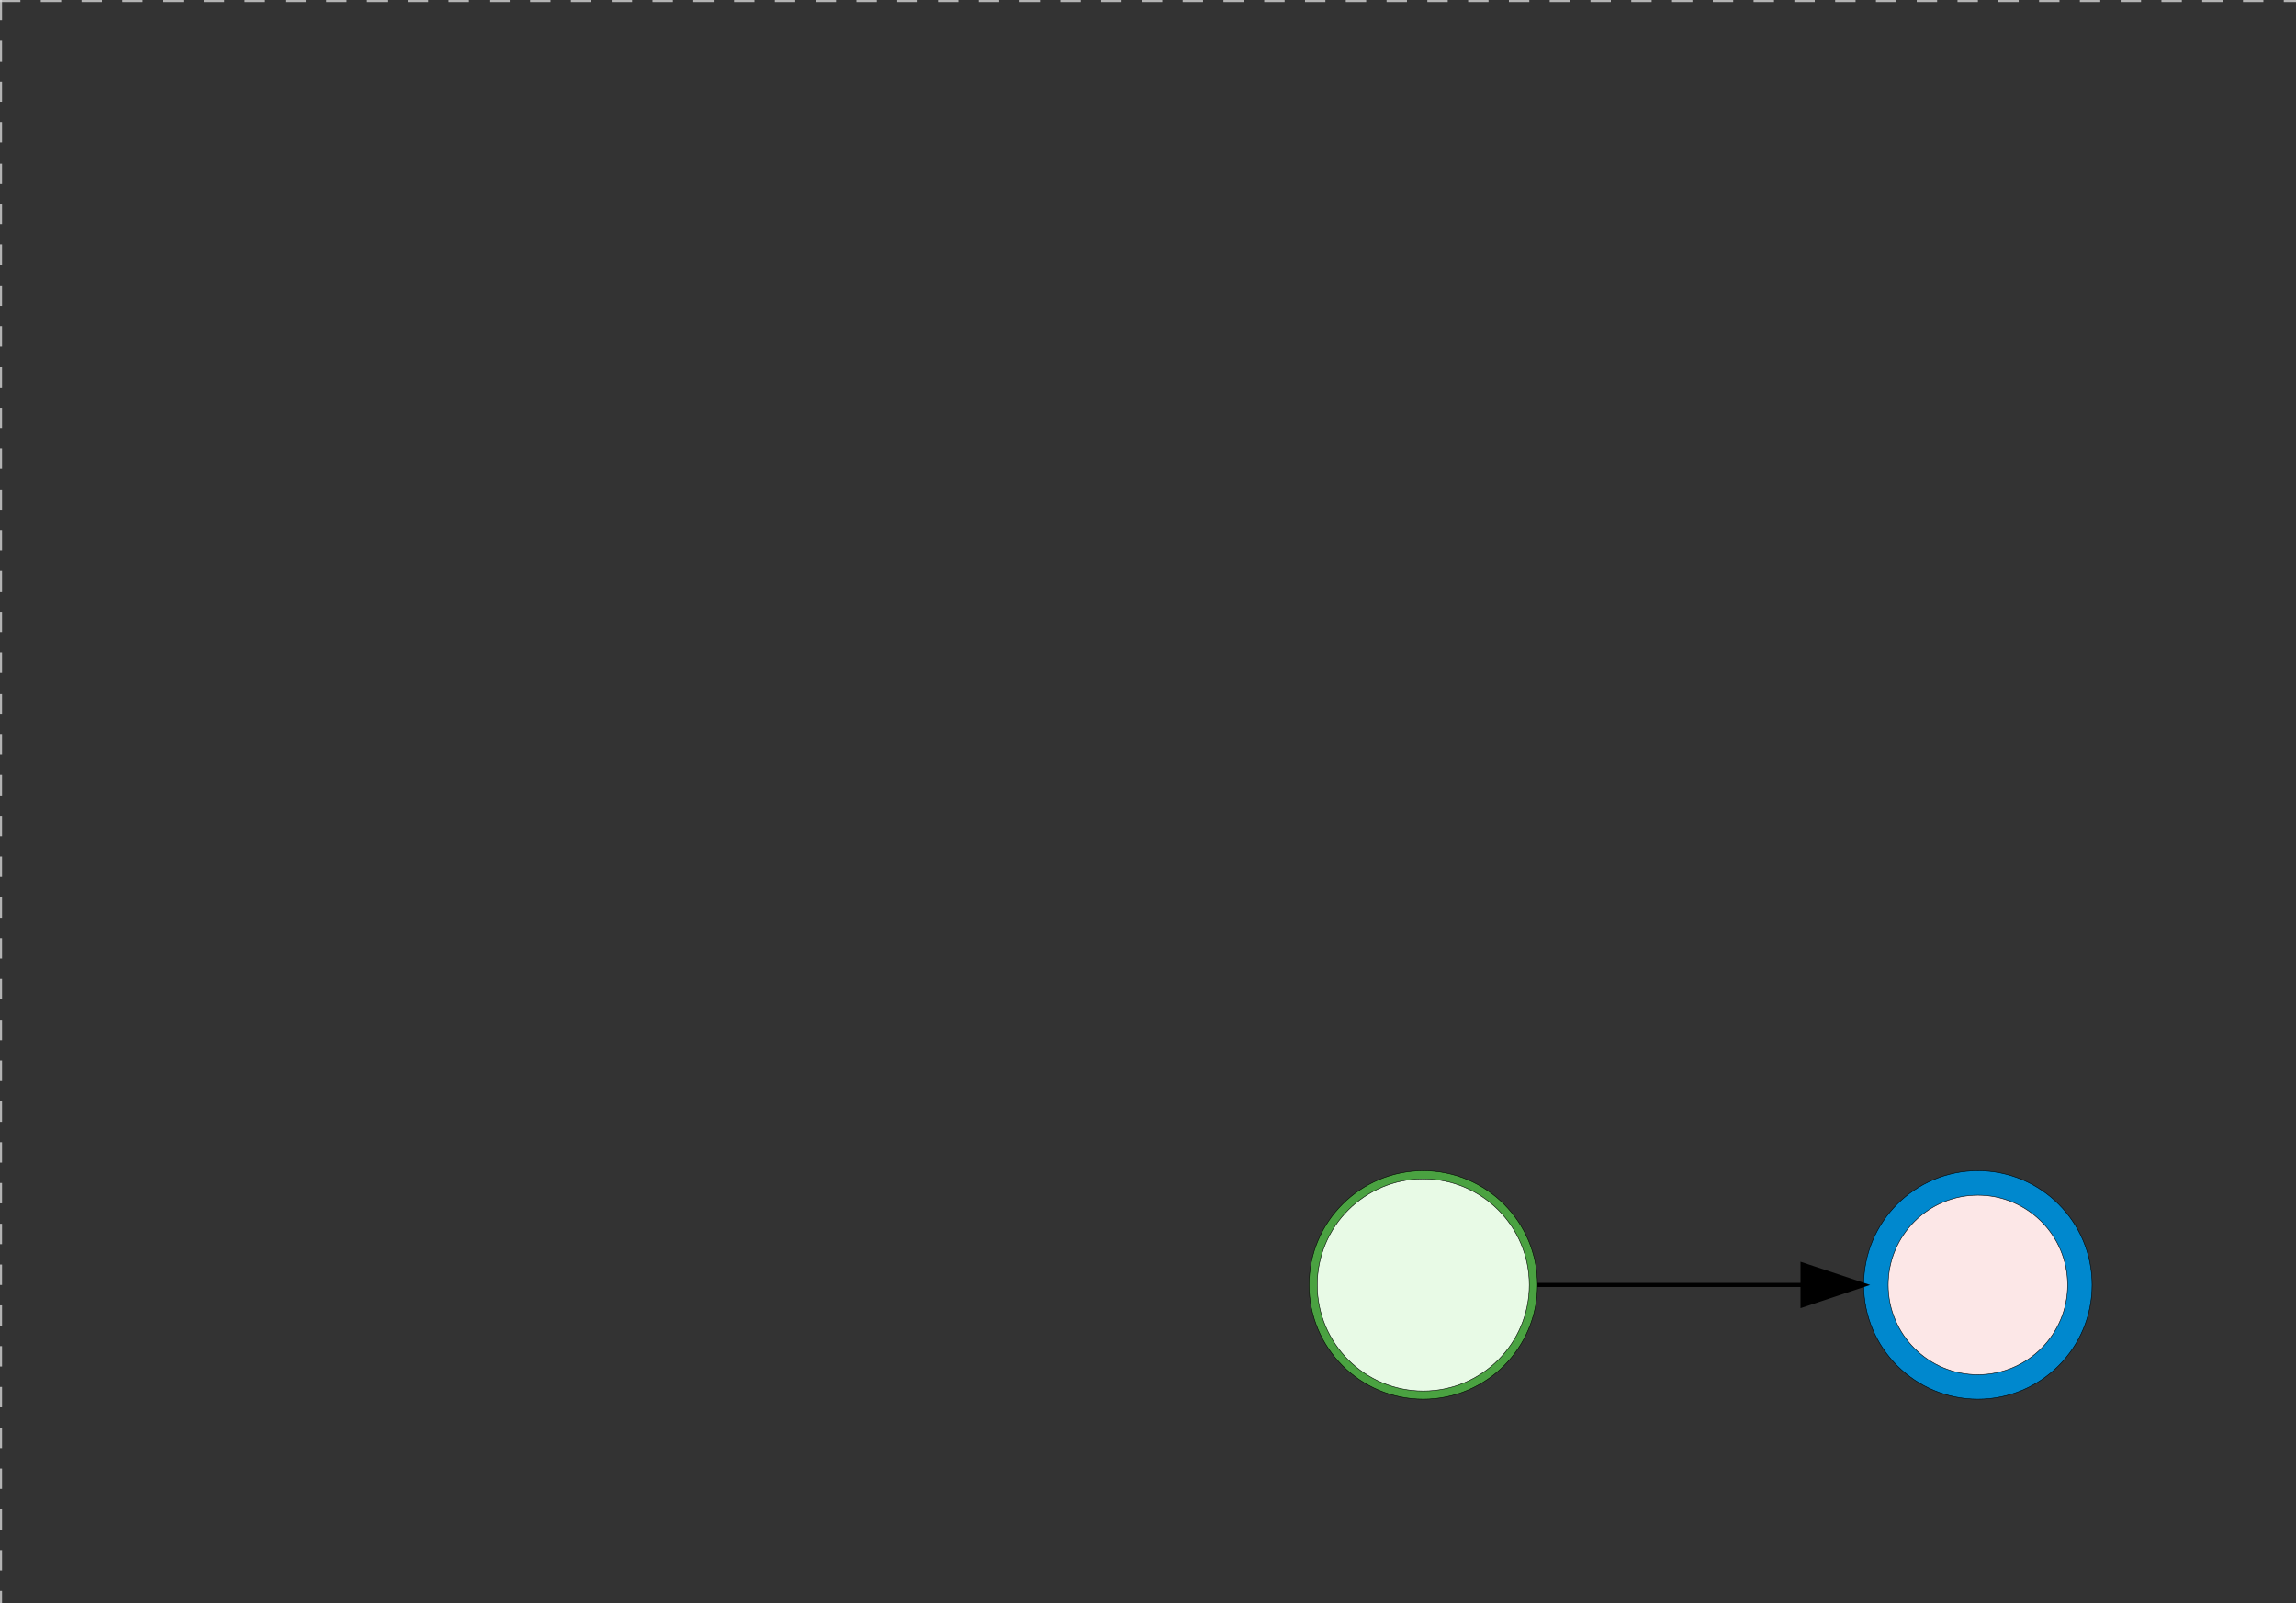 <svg version="1.1" xmlns="http://www.w3.org/2000/svg" xmlns:xlink="http://www.w3.org/1999/xlink" width="563" height="393" viewBox="0 0 563 393">
  <rect x="0" y="0" width="563" height="393" fill="#333333" stroke="none"/>
  <defs/>
  <g transform="matrix(1,0,0,1,0,0)">
    <g>
      <g>
        <g>
          <path fill="none" stroke="#d3d3d3" paint-order="fill stroke markers" d=" M 0 0 L 1200 0" stroke-miterlimit="10" stroke-opacity="0.8" stroke-dasharray="5"/>
        </g>
        <g>
          <path fill="none" stroke="#d3d3d3" paint-order="fill stroke markers" d=" M 0 0 L 0 800" stroke-miterlimit="10" stroke-opacity="0.8" stroke-dasharray="5"/>
        </g>
      </g>
      <g id="_C3F8BD7A-55E5-4513-8C0D-5576F8099167" bpmn2nodeid="_C3F8BD7A-55E5-4513-8C0D-5576F8099167" transform="matrix(1,0,0,1,321,287)">
        <g>
          <path fill="none" stroke="none"/>
        </g>
        <g transform="matrix(0.125,0,0,0.125,0,0)">
          <g transform="matrix(1,0,0,1,0,0)">
            <path fill="#e8fae6" stroke="black" id="_C3F8BD7A-55E5-4513-8C0D-5576F8099167?shapeType=BACKGROUND" paint-order="fill stroke markers"
                  d=" M 0 0 M 444 224 C 444 263.9 434.2 300.8 414.4 334.5 C 394.7 368.2 368 394.9 334.4 414.5 C 300.8 434.1 263.9 444 224 444 C 184.1 444 147.2 434.2 113.5 414.4 C 79.8 394.7 53.1 368 33.5 334.4 C 13.9 300.8 4 263.9 4 224 C 4 184.1 13.8 147.2 33.6 113.5 C 53.4 79.8 80.1 53.1 113.6 33.5 C 147.1 13.9 184.1 4 224 4 C 263.9 4 300.8 13.8 334.5 33.6 C 368.2 53.4 394.9 80.1 414.5 113.6 C 434.1 147.1 444 184.1 444 224 Z"
                  stroke-miterlimit="10" stroke-dasharray=""/>
          </g>
          <g>
            <g transform="matrix(1,0,0,1,0,0)">
              <g transform="matrix(1,0,0,1,0,0)">
                <path fill="rgb(74,162,65)" stroke="black" id="_C3F8BD7A-55E5-4513-8C0D-5576F8099167?shapeType=BORDER&amp;renderType=FILL" paint-order="fill stroke markers"
                      d=" M 0 0 M 224 0 C 100.3 0 0 100.3 0 224 C 0 347.7 100.3 448 224 448 C 347.7 448 448 347.7 448 224 C 448 100.3 347.7 0 224 0 Z M 0 0 M 224 432 C 109.1 432 16 338.9 16 224 C 16 109.1 109.1 16 224 16 C 338.9 16 432 109.1 432 224 C 432 338.9 338.9 432 224 432 Z"
                      stroke-miterlimit="10" stroke-dasharray=""/>
              </g>
            </g>
          </g>
        </g>
        <g transform="matrix(1,0,0,1,28,61)"/>
      </g>
      <g transform="matrix(1,0,0,1,321,287)"/>
      <g id="_B3241ACF-97BE-443B-A49F-964AB3DD006C" bpmn2nodeid="_B3241ACF-97BE-443B-A49F-964AB3DD006C" transform="matrix(1,0,0,1,457,287)">
        <g>
          <path fill="none" stroke="none"/>
        </g>
        <g transform="matrix(0.125,0,0,0.125,0,0)">
          <g transform="matrix(1,0,0,1,0,0)">
            <path fill="#fce7e7" stroke="black" id="_B3241ACF-97BE-443B-A49F-964AB3DD006C?shapeType=BACKGROUND" paint-order="fill stroke markers"
                  d=" M 0 0 M 444 224 C 444 263.9 434.2 300.8 414.4 334.5 C 394.7 368.2 368 394.9 334.4 414.5 C 300.8 434.1 263.9 444 224 444 C 184.1 444 147.2 434.2 113.5 414.4 C 79.8 394.7 53.1 368 33.5 334.4 C 13.9 300.8 4 263.9 4 224 C 4 184.1 13.8 147.2 33.6 113.5 C 53.4 79.8 80.1 53.1 113.6 33.5 C 147.1 13.9 184.1 4 224 4 C 263.9 4 300.8 13.8 334.5 33.6 C 368.2 53.4 394.9 80.1 414.5 113.6 C 434.1 147.1 444 184.1 444 224 Z"
                  stroke-miterlimit="10" stroke-dasharray=""/>
          </g>
          <g>
            <g transform="matrix(1,0,0,1,0,0)">
              <g transform="matrix(1,0,0,1,0,0)">
                <path fill="rgb(0,136,206)" stroke="black" id="_B3241ACF-97BE-443B-A49F-964AB3DD006C?shapeType=BORDER&amp;renderType=FILL" paint-order="fill stroke markers"
                      d=" M 0 0 M 224 0 C 100.3 0 0 100.3 0 224 C 0 347.7 100.3 448 224 448 C 347.7 448 448 347.7 448 224 C 448 100.3 347.7 0 224 0 Z M 0 0 M 224 400 C 126.8 400 48 321.2 48 224 C 48 126.8 126.8 48 224 48 C 321.2 48 400 126.8 400 224 C 400 321.2 321.2 400 224 400 Z"
                      stroke-miterlimit="10" stroke-dasharray=""/>
              </g>
            </g>
          </g>
        </g>
        <g transform="matrix(1,0,0,1,28,61)"/>
      </g>
      <g transform="matrix(1,0,0,1,457,287)"/>
      <g id="_9FD38FF8-A530-41E7-8EA0-E1F71353CBB3" bpmn2nodeid="_9FD38FF8-A530-41E7-8EA0-E1F71353CBB3">
        <g>
          <path fill="none" stroke="#000000" paint-order="fill stroke markers" d=" M 377 315 L 442 315" stroke-miterlimit="10" stroke-dasharray=""/>
        </g>
        <g transform="matrix(1,0,0,1,377,315)"/>
        <g transform="matrix(6.123233995736766e-17,1,-1,6.123233995736766e-17,457,310)">
          <path fill="#000000" stroke="#000000" paint-order="fill stroke markers" d=" M 10 15 L 0 15 L 5 0 Z" stroke-miterlimit="10" stroke-dasharray=""/>
        </g>
        <g transform="matrix(1,0,0,1,377,305)"/>
      </g>
    </g>
  </g>
</svg>